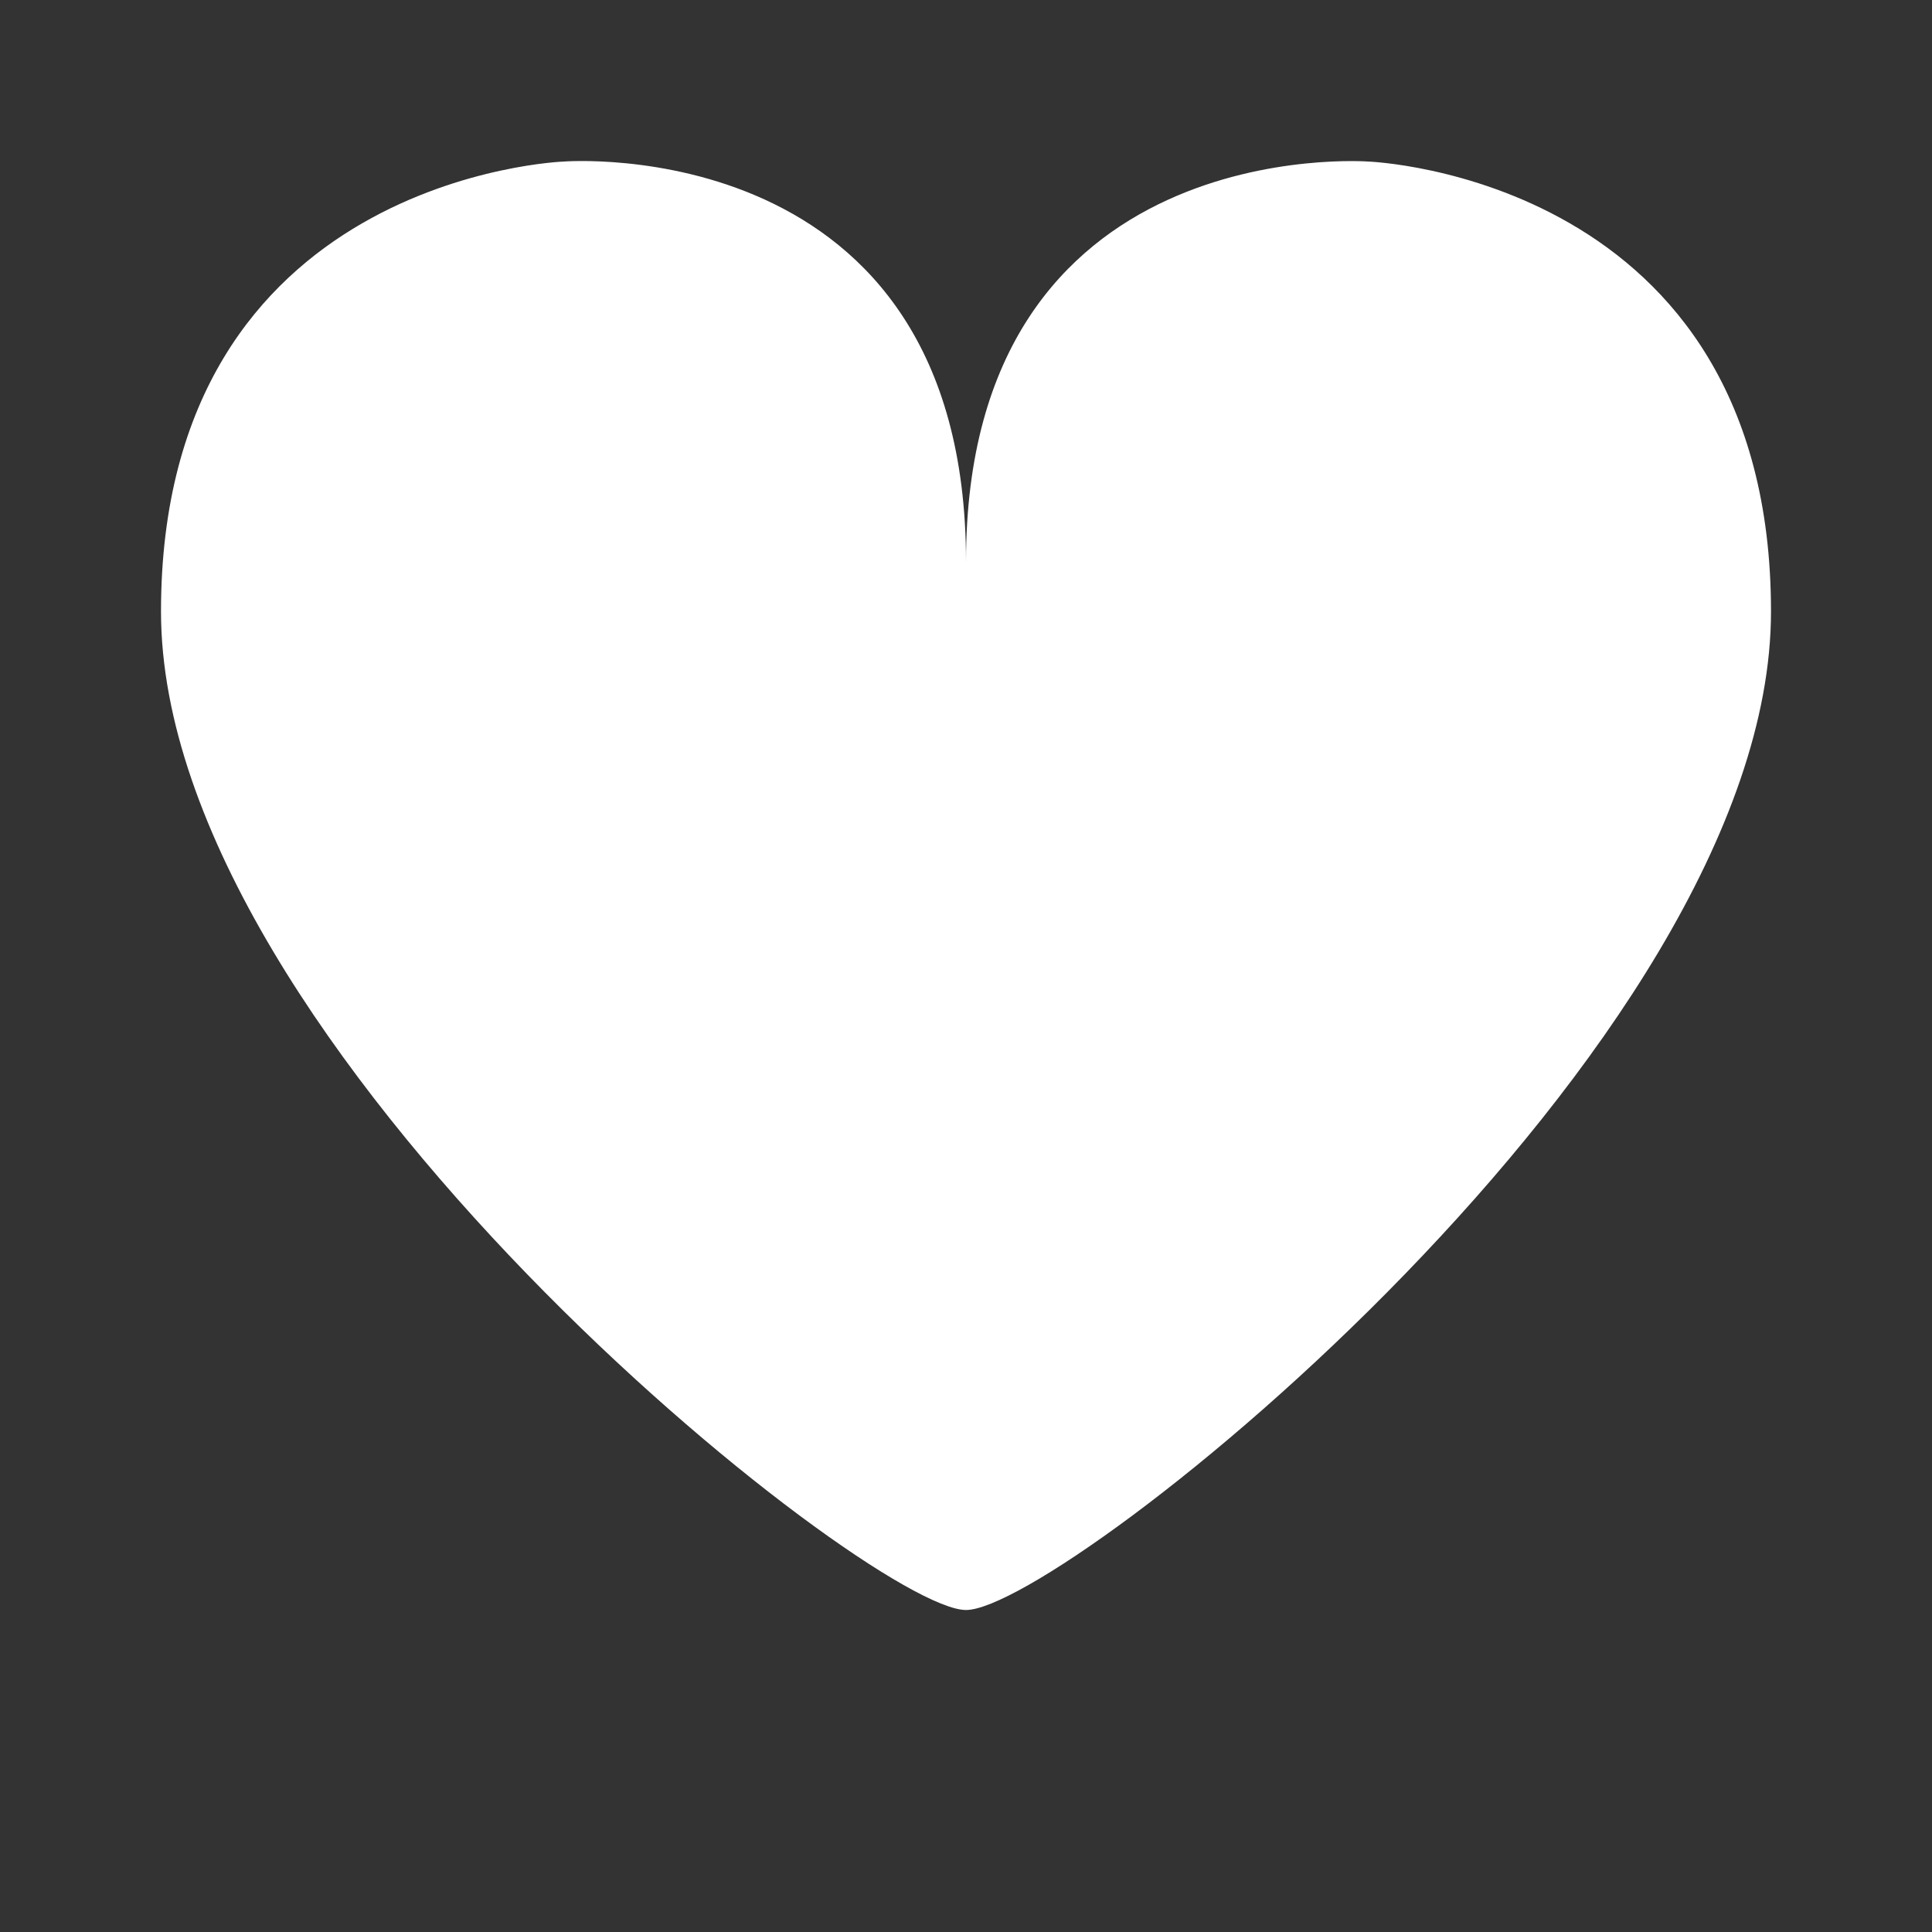 <svg width="24" height="24" viewBox="0 0 24 24" fill="none" xmlns="http://www.w3.org/2000/svg">
<rect x="0" y="0" width="24" height="24" fill="#333333" stroke="none"/>
<path d="M17 2.007C17 2.007 12 1.625 12 6.98C12 1.608 7 2.007 7 2.007C7 2.007 2 2.187 2 7.596C2 13.006 10.791 20 12 20C13.209 20 22 13.006 22 7.596C22 2.187 17 2.007 17 2.007Z" fill="white"/>
</svg>
